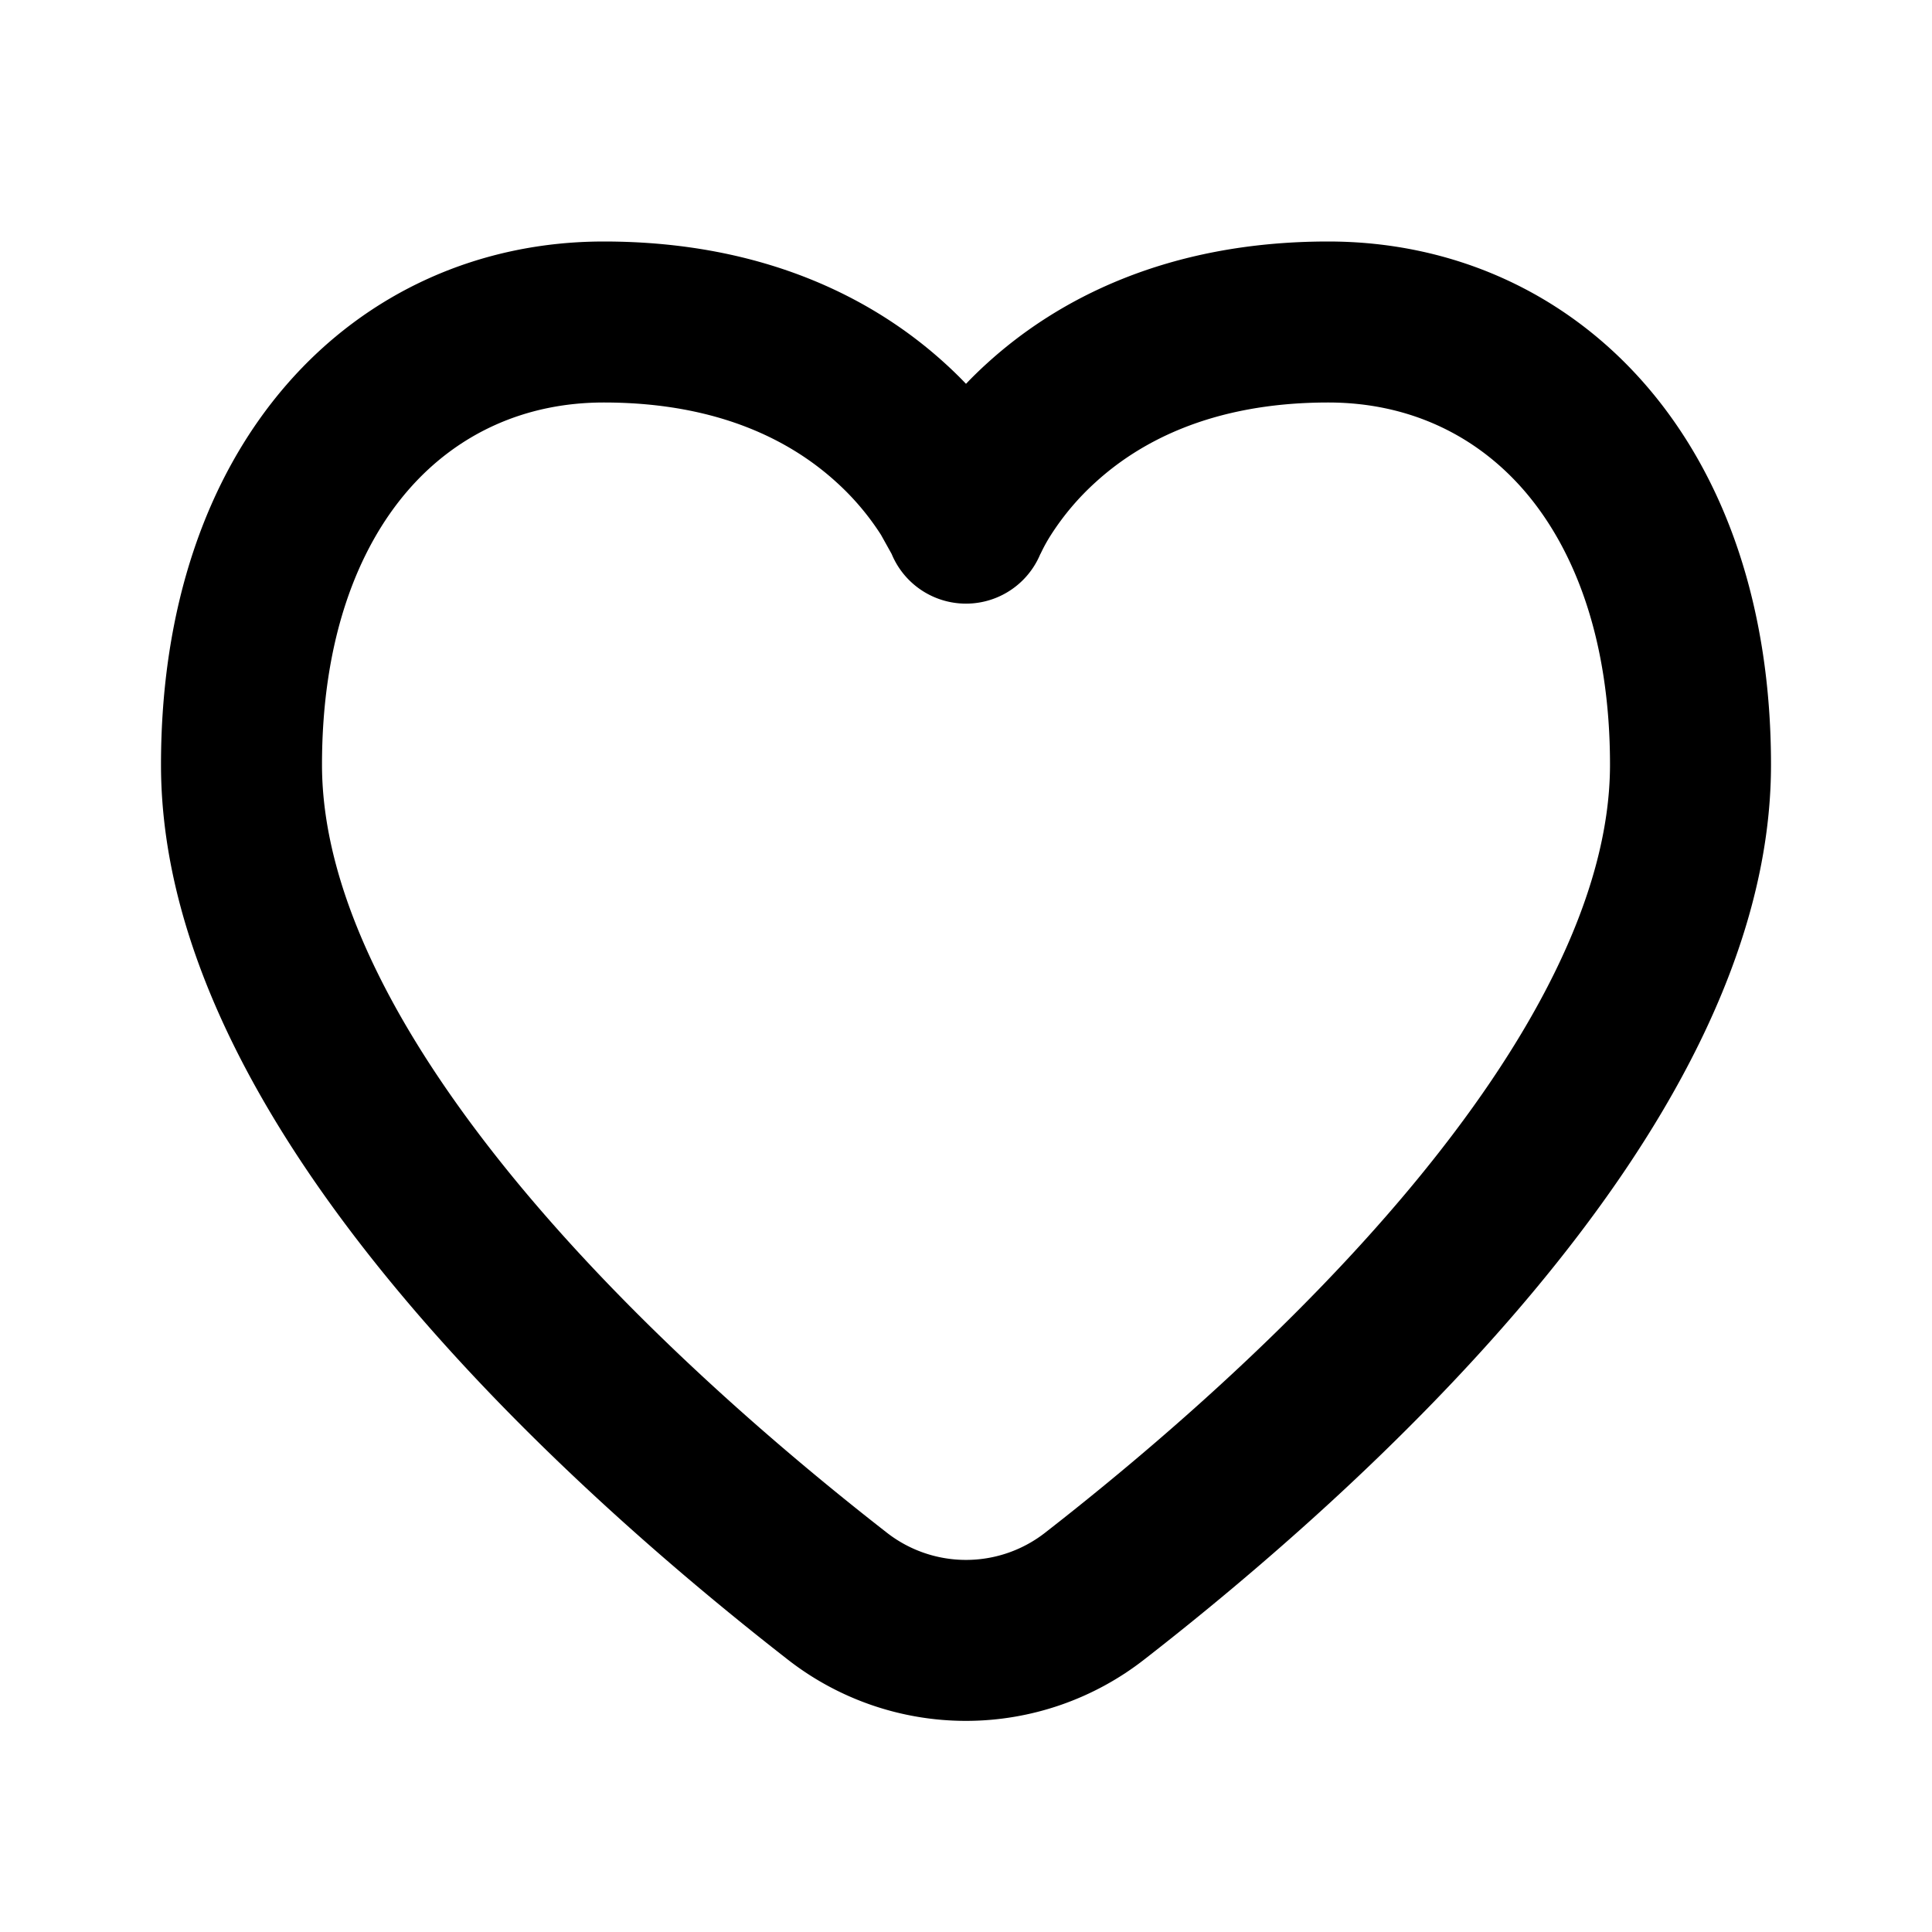 <svg xmlns="http://www.w3.org/2000/svg" viewBox="0 0 24 24"><path fill="currentColor" fill-rule="evenodd" d="M11.735 4.51c.095.086.183.172.265.258.082-.086.17-.172.265-.258C13.124 3.729 14.485 3 16.5 3c1.531 0 2.935.62 3.943 1.782C21.445 5.938 22 7.562 22 9.5c0 2.374-1.397 4.681-2.957 6.55-1.59 1.904-3.499 3.53-4.82 4.558a3.598 3.598 0 01-4.447 0c-1.32-1.029-3.23-2.654-4.819-4.558C3.397 14.181 2 11.874 2 9.5c0-1.938.555-3.562 1.557-4.718C4.565 3.62 5.969 3 7.5 3c2.015 0 3.376.729 4.235 1.51zM5.068 6.092C4.445 6.812 4 7.938 4 9.5c0 1.643 1.005 3.487 2.492 5.269 1.46 1.748 3.245 3.273 4.514 4.262a1.598 1.598 0 001.988 0c1.269-.989 3.054-2.514 4.514-4.262C18.996 12.987 20 11.143 20 9.499c0-1.561-.445-2.687-1.068-3.407C18.315 5.381 17.469 5 16.5 5c-1.485 0-2.374.52-2.89.99a3.227 3.227 0 00-.554.654 2.005 2.005 0 00-.13.236l-.002.001a1 1 0 01-1.848 0l-.132-.237a3.227 3.227 0 00-.554-.654C9.874 5.52 8.985 5 7.5 5c-.969 0-1.815.38-2.432 1.092z" clip-rule="evenodd"/></svg>
